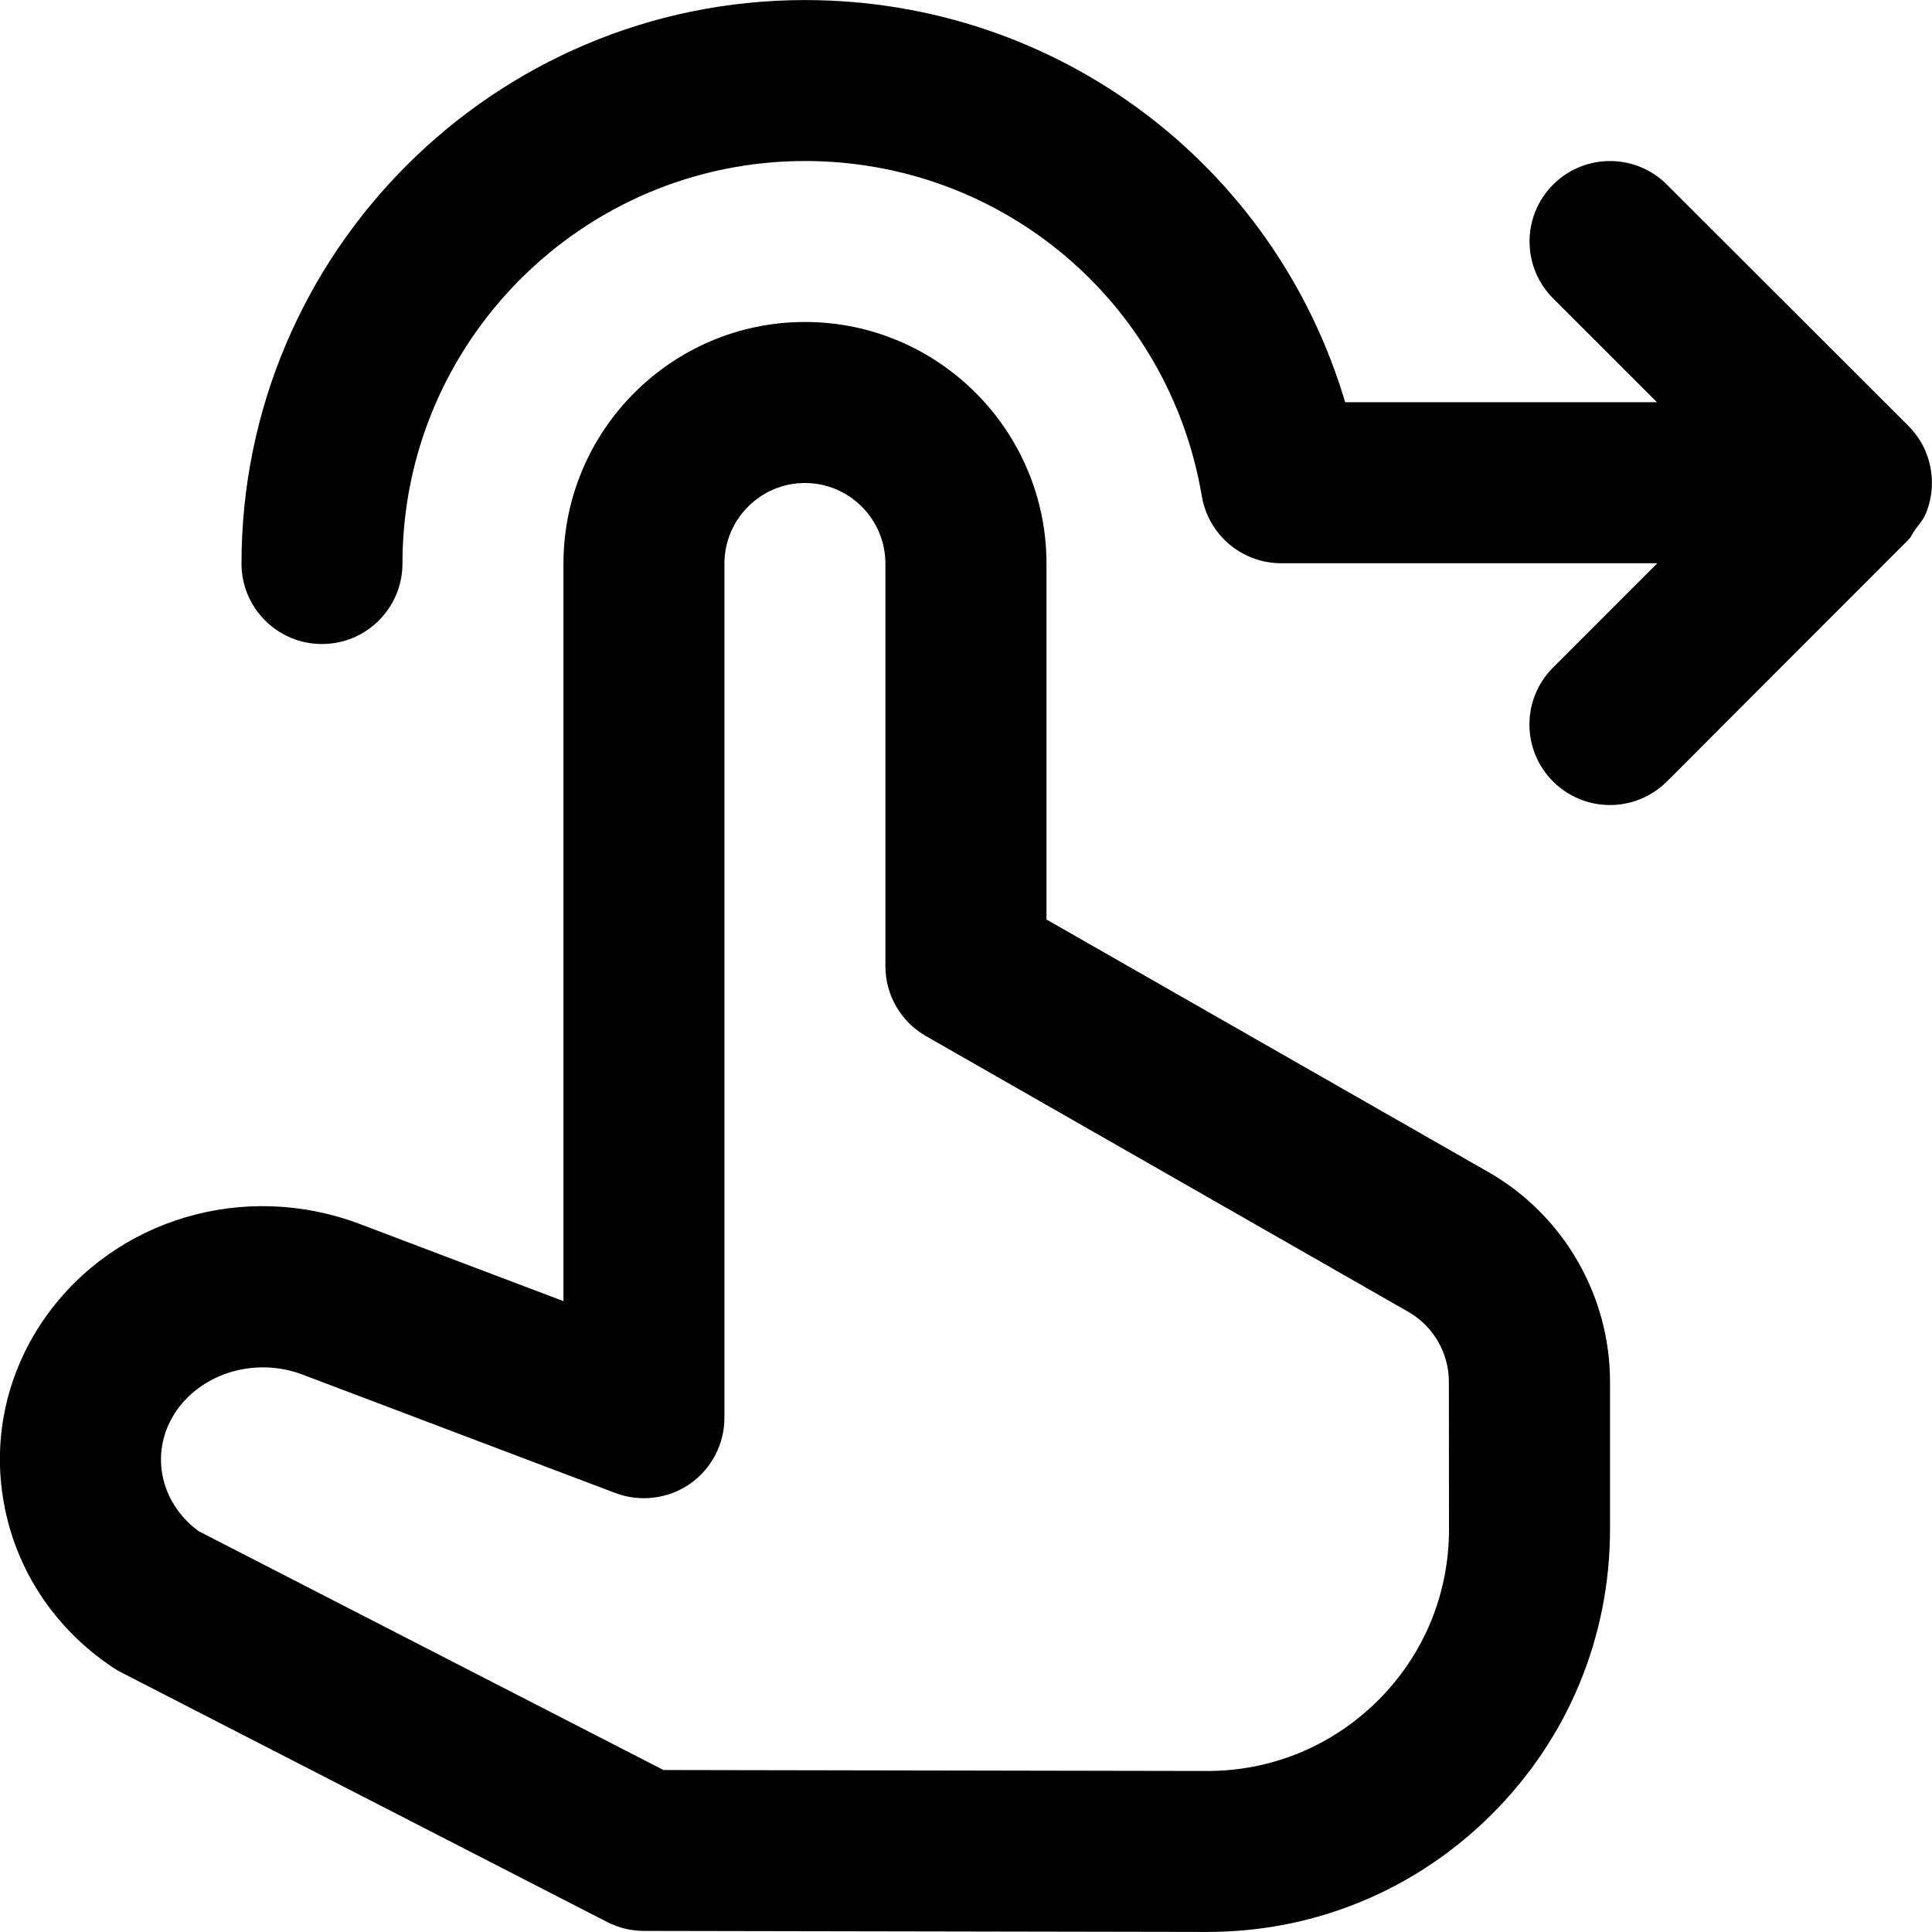 <!-- Generated by IcoMoon.io -->
<svg version="1.1" xmlns="http://www.w3.org/2000/svg" width="32" height="32" viewBox="0 0 32 32">
<title>swipe-right</title>
<path d="M31.897 7.483c-0.069-0.165-0.169-0.312-0.295-0.436l-3.993-3.989c-0.52-0.521-1.364-0.521-1.885 0-0.52 0.521-0.52 1.365 0.001 1.885l1.72 1.719h-5.165c-1.163-3.92-4.76-6.661-8.947-6.661-5.147 0-9.333 4.188-9.333 9.333 0 0.737 0.597 1.333 1.333 1.333s1.333-0.596 1.333-1.333c0-3.676 2.991-6.667 6.667-6.667 3.265 0 6.029 2.335 6.573 5.551 0.108 0.64 0.664 1.111 1.315 1.111h6.229l-1.728 1.729c-0.52 0.521-0.52 1.365 0.001 1.885 0.26 0.26 0.601 0.391 0.943 0.391s0.683-0.131 0.944-0.391l4-4.004c0.049-0.049 0.073-0.115 0.113-0.169 0.061-0.084 0.132-0.161 0.173-0.259 0.067-0.163 0.103-0.337 0.103-0.516 0-0.177-0.036-0.351-0.103-0.512zM24.652 19.413l-7.319-4.183v-5.896c0-2.205-1.795-4.001-4-4.001s-4 1.796-4 4.001v12.217l-3.38-1.28c-1.908-0.719-4.049-0.084-5.203 1.549-0.639 0.909-0.883 2.005-0.684 3.085 0.201 1.101 0.836 2.061 1.787 2.703 0.044 0.029 0.089 0.057 0.137 0.083l8.067 4.144c0.188 0.096 0.396 0.147 0.608 0.147l9.335 0.017c1.777 0 3.449-0.692 4.708-1.948 1.264-1.26 1.959-2.937 1.959-4.721v-2.444c0-1.431-0.772-2.763-2.015-3.473zM24 25.331c0 1.072-0.417 2.077-1.175 2.833-0.756 0.753-1.759 1.169-2.825 1.169h-0.008l-9.003-0.016-7.699-3.956c-0.321-0.236-0.533-0.567-0.601-0.936-0.068-0.371 0.017-0.751 0.241-1.069 0.444-0.629 1.319-0.877 2.079-0.589l5.185 1.963c0.409 0.153 0.869 0.097 1.229-0.149 0.361-0.251 0.576-0.661 0.576-1.099v-14.147c0-0.736 0.599-1.335 1.333-1.335s1.333 0.599 1.333 1.335v6.669c0 0.477 0.256 0.92 0.672 1.157l7.989 4.567c0.415 0.237 0.672 0.681 0.672 1.159z"></path>
</svg>
